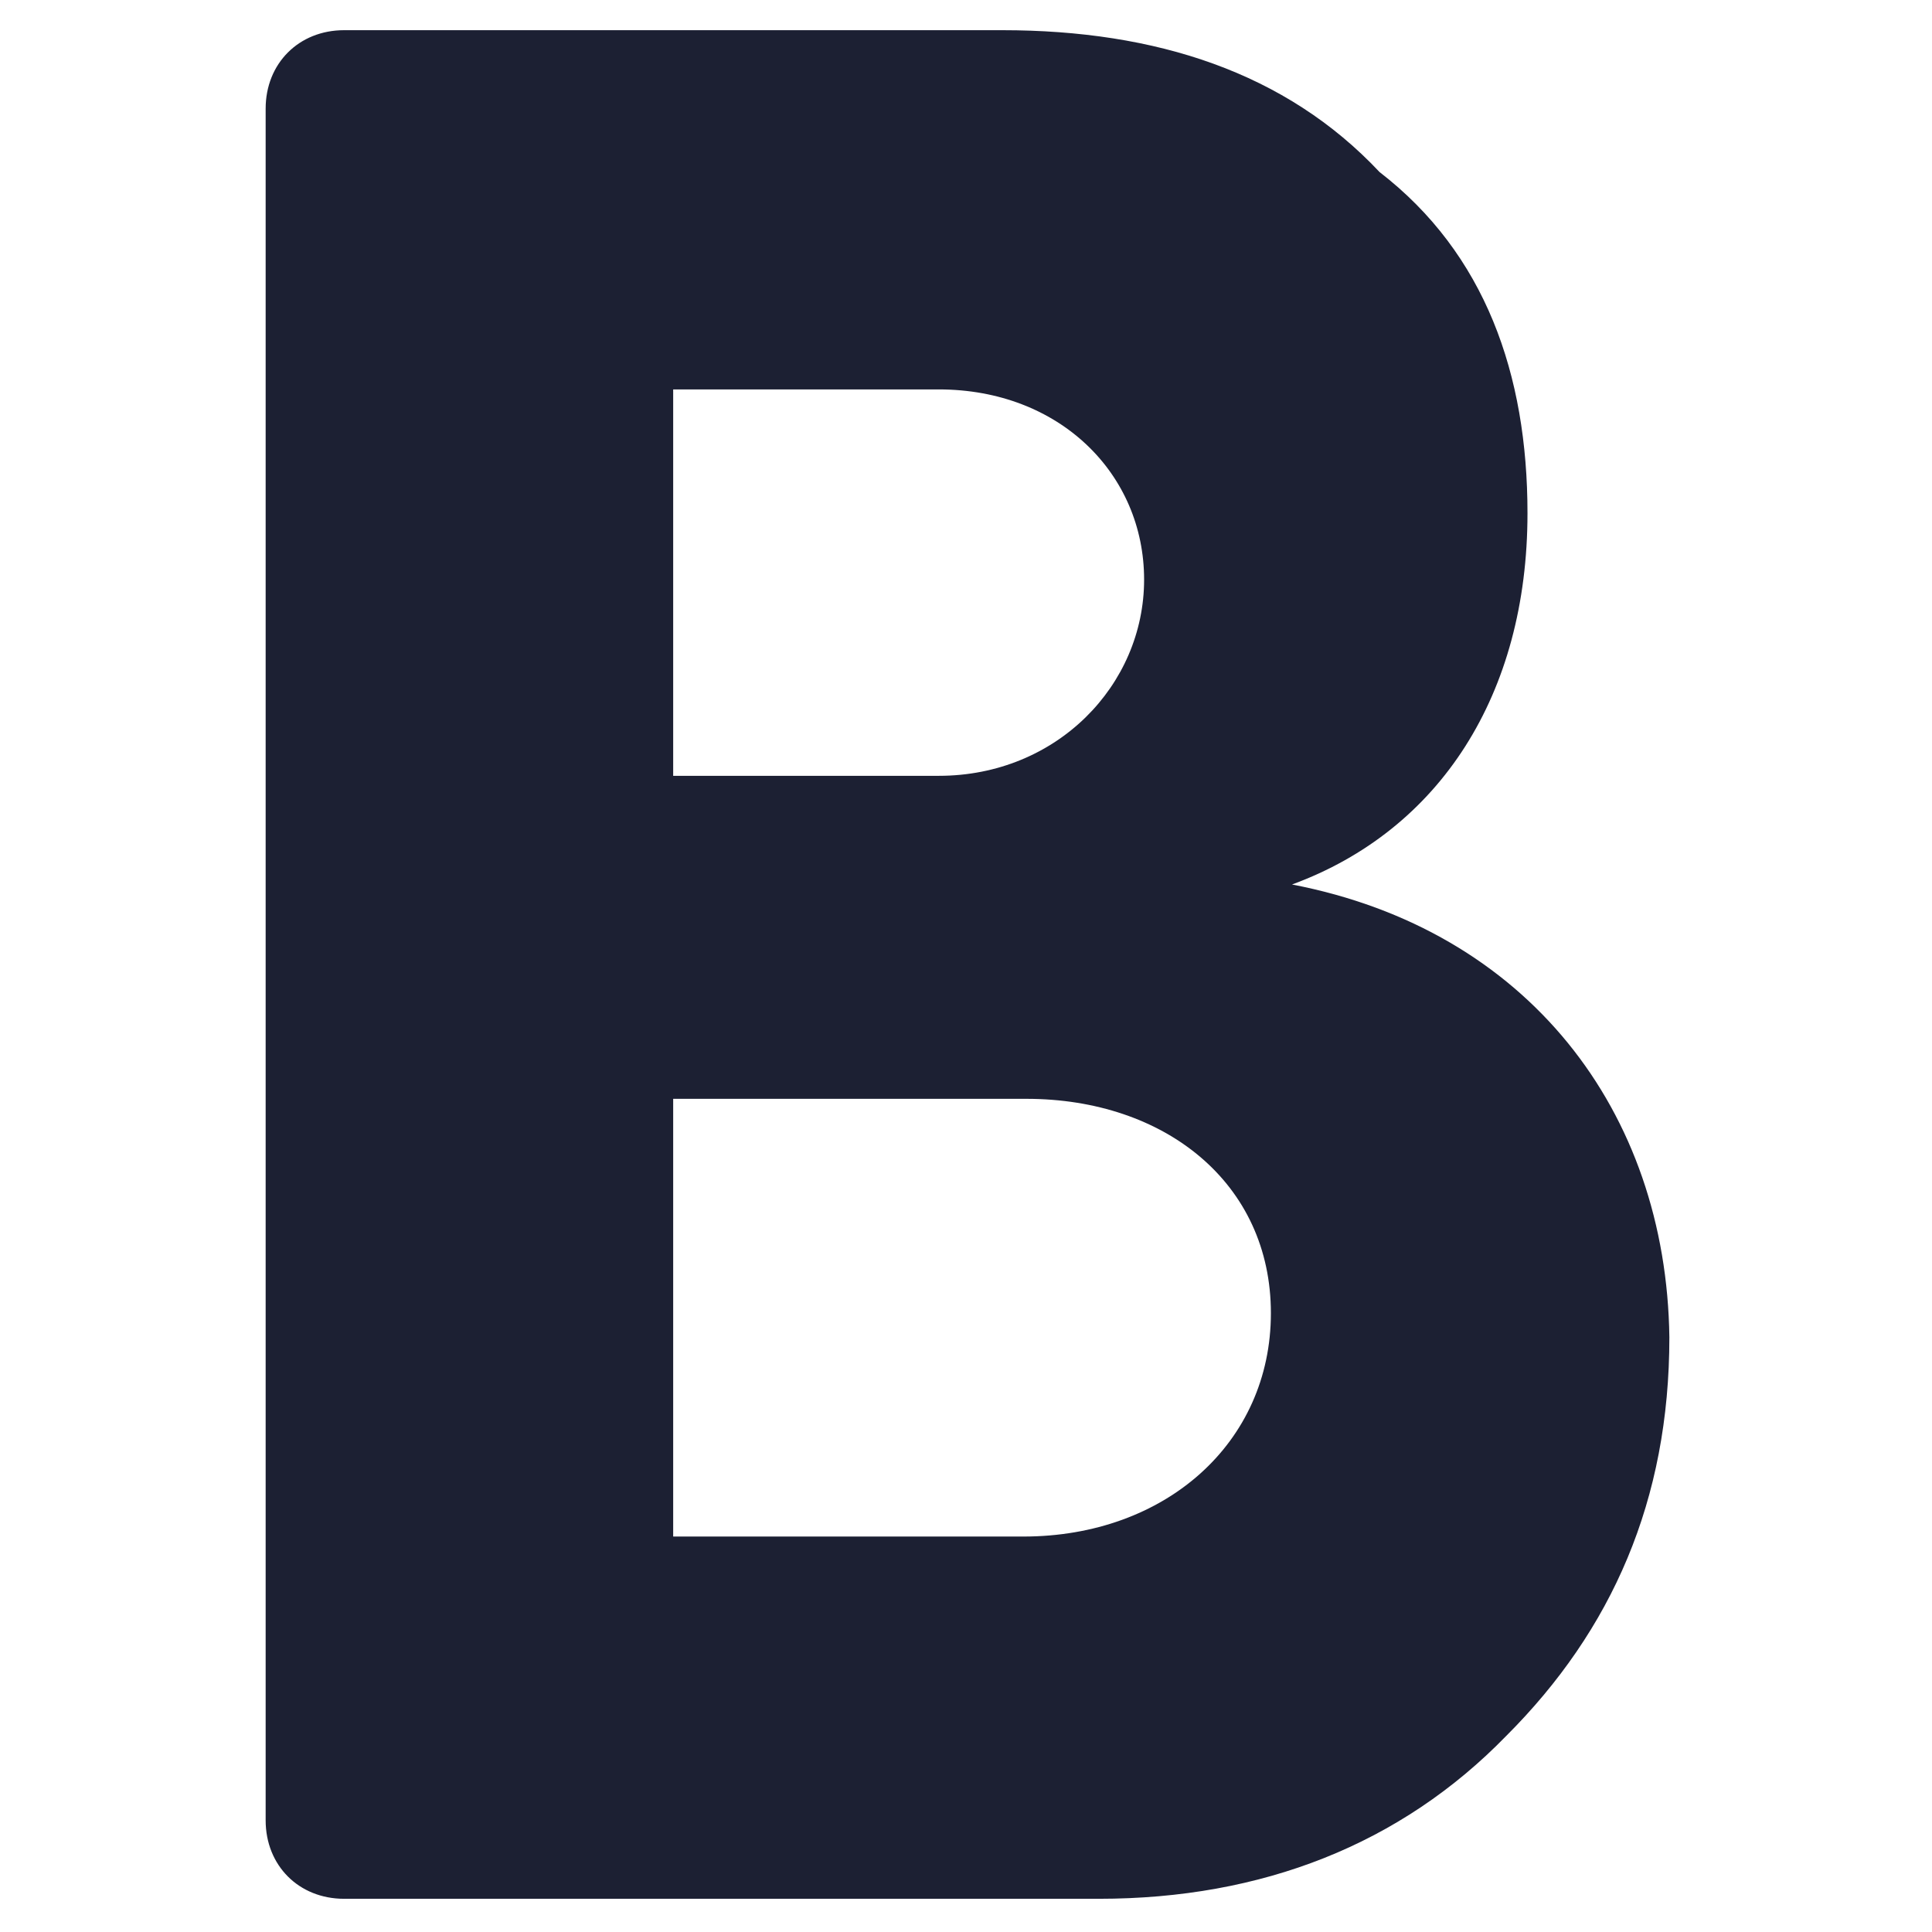 <?xml version="1.0" encoding="utf-8"?><!-- Generator: Adobe Illustrator 25.2.1, SVG Export Plug-In . SVG Version: 6.00 Build 0)  --><svg fill="#1C2033" width="52" height="52" version="1.1" id="lni_lni-bold" xmlns="http://www.w3.org/2000/svg" xmlns:xlink="http://www.w3.org/1999/xlink" x="0px"	 y="0px" viewBox="0 0 64 64" style="enable-background:new 0 0 64 64;" xml:space="preserve"><path d="M42.8,29.3c4.9-1.8,7.8-6.3,7.8-12.3c0-4.6-1.4-8.6-4.9-11.3C42.6,2.4,38.3,1,33.2,1H11.4C9.9,1,8.8,2.1,8.8,3.6v56.7	c0,1.5,1.1,2.6,2.6,2.6h25c5.4,0,10-1.8,13.5-5.4c3.5-3.5,5.4-7.8,5.4-13.2C55.2,36.8,50.6,30.8,42.8,29.3z M22.3,12.9h8.8	c4,0,6.8,2.8,6.8,6.3s-2.9,6.5-6.8,6.5h-8.8V12.9z M33.9,50.9H22.3V36.4h11.7c4.6,0,8.1,2.8,8.1,7.1S38.6,50.9,33.9,50.9z"/></svg>